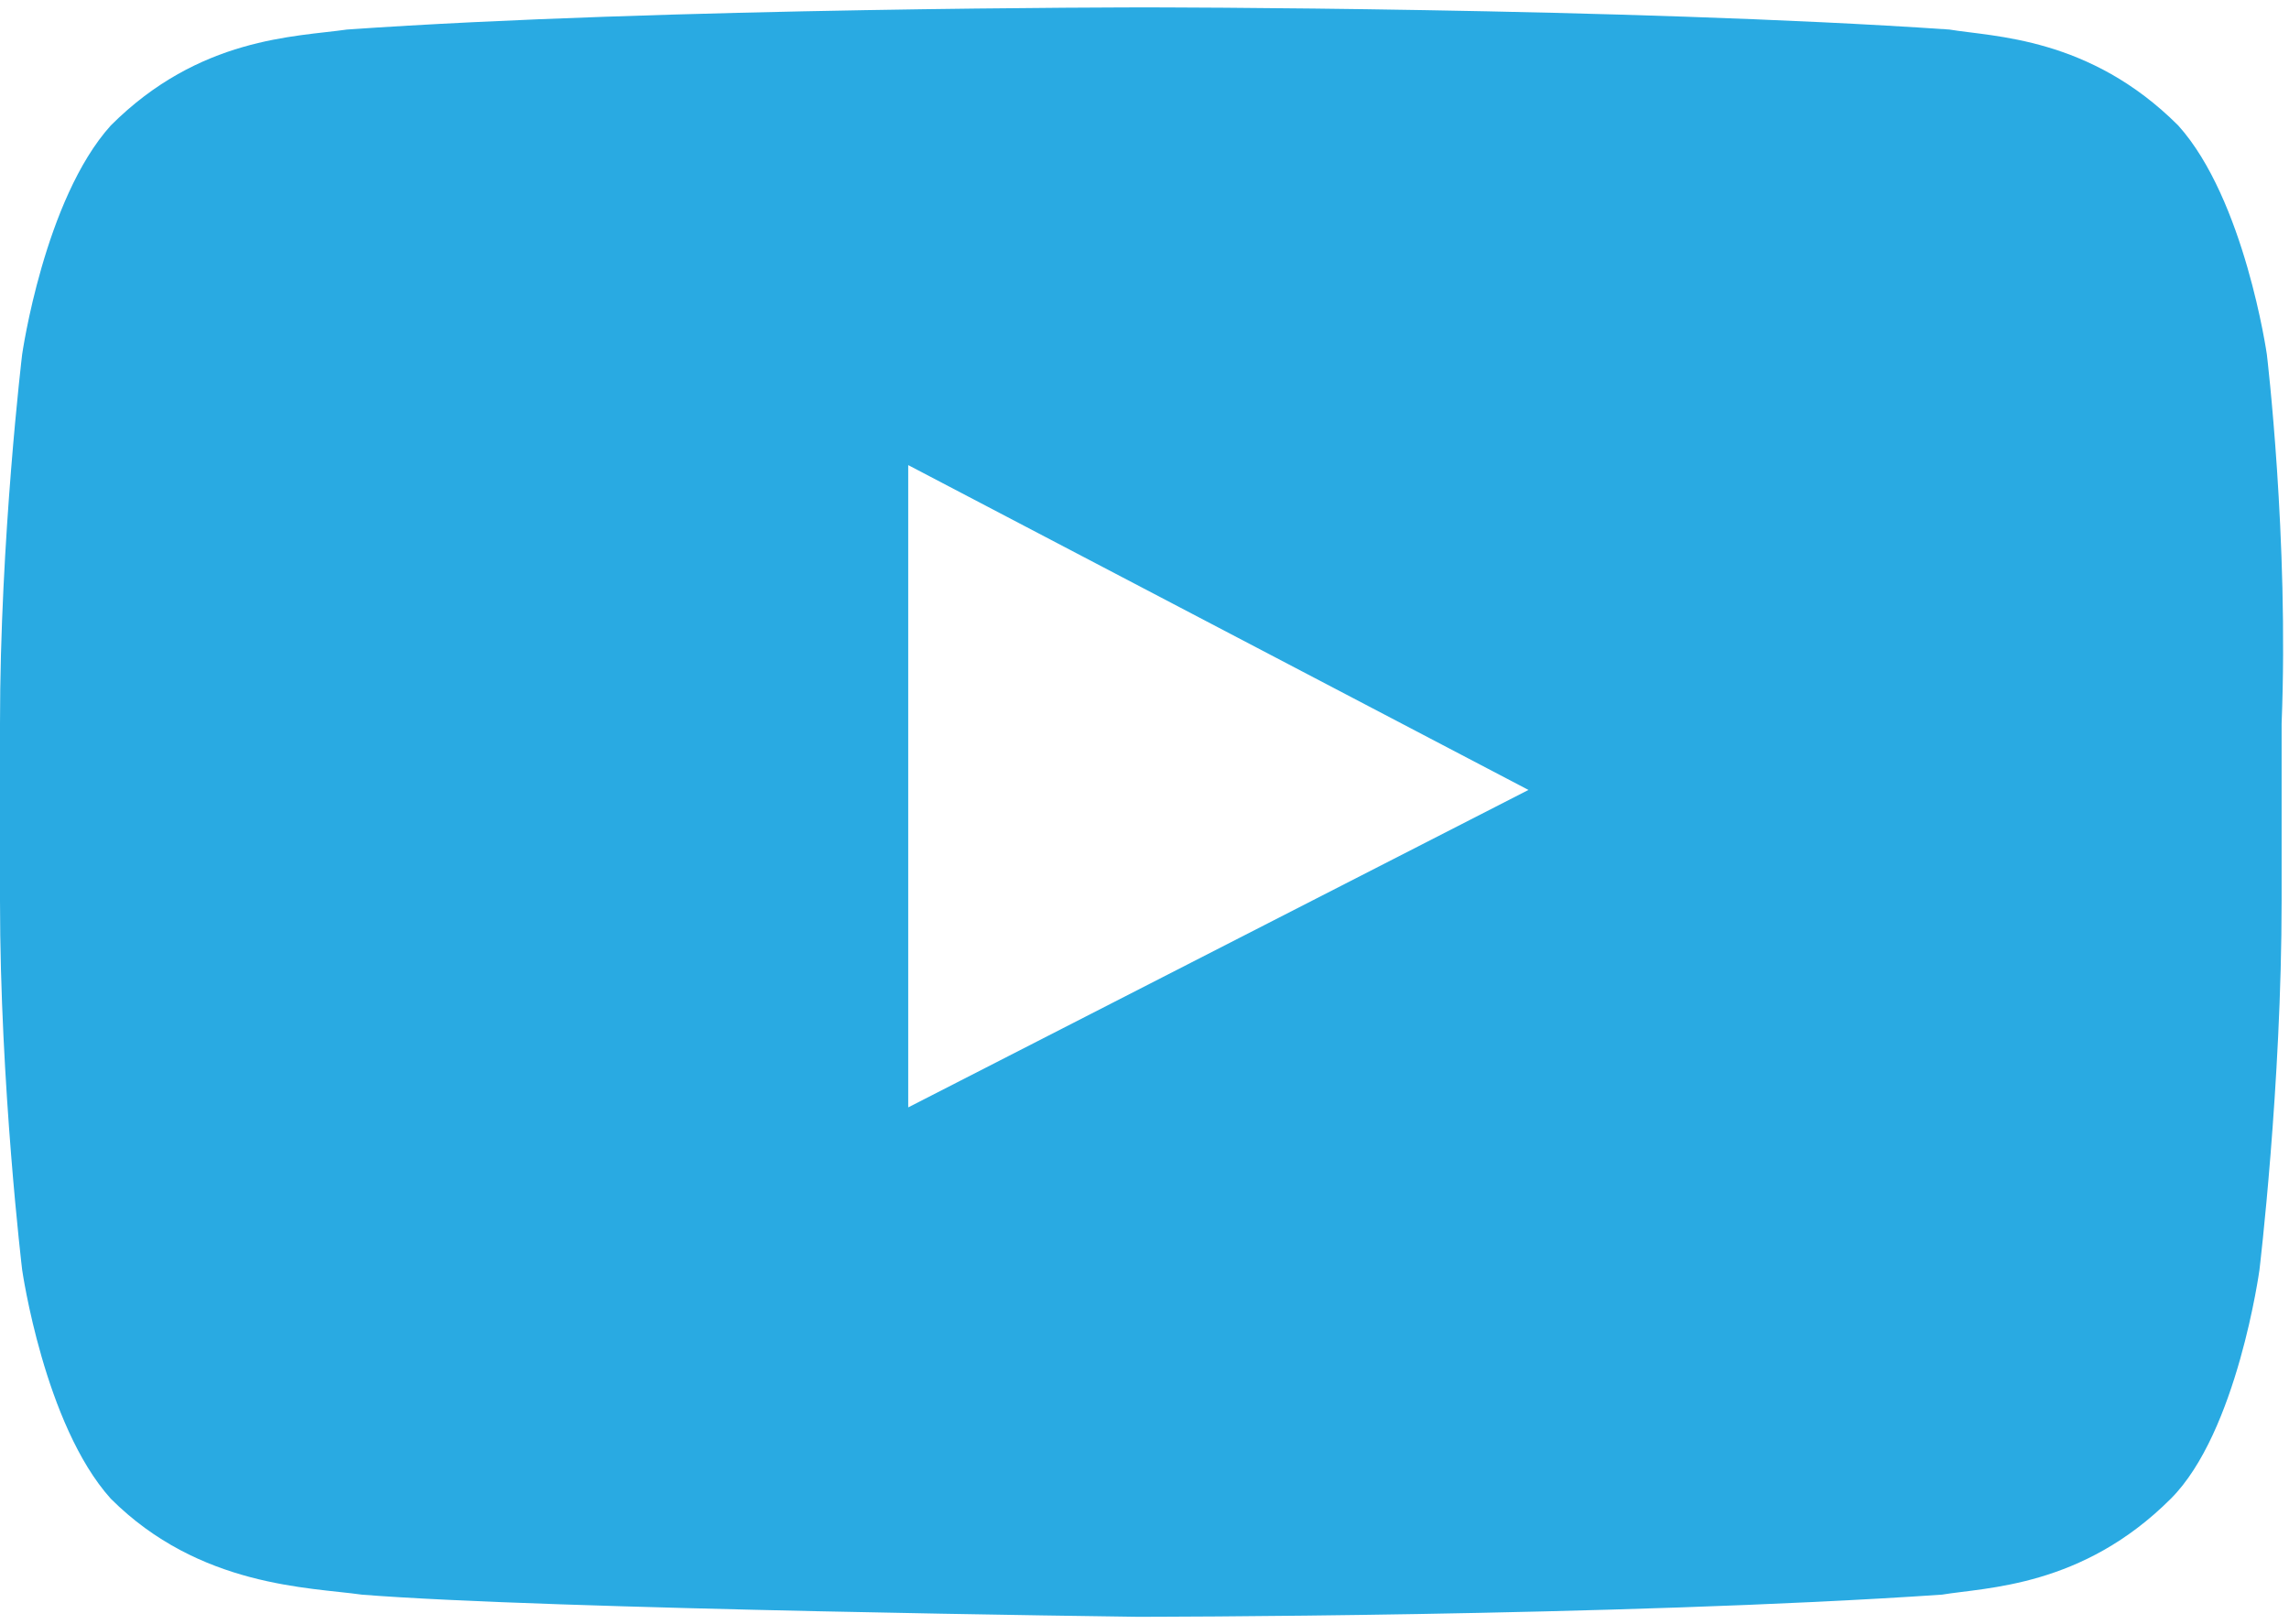 <?xml version="1.0" encoding="utf-8"?>
<!-- Generator: Adobe Illustrator 18.1.1, SVG Export Plug-In . SVG Version: 6.00 Build 0)  -->
<svg version="1.1" id="Ebene_2" xmlns="http://www.w3.org/2000/svg" xmlns:xlink="http://www.w3.org/1999/xlink" x="0px" y="0px"
	 viewBox="0 0 31 22" enable-background="new 0 0 31 22" xml:space="preserve">
<g id="Lozenge_2_">
	<g>
		<path fill="#29AAE2" d="M30.7,4.8c0,0-0.3-2.1-1.2-3.1c-1.2-1.2-2.5-1.2-3.1-1.3C22,0.1,15.5,0.1,15.5,0.1h0c0,0-6.5,0-10.8,0.3
			C4,0.5,2.7,0.5,1.5,1.7C0.6,2.7,0.3,4.8,0.3,4.8S0,7.3,0,9.8v2.4c0,2.5,0.3,5,0.3,5s0.3,2.1,1.2,3.1c1.2,1.2,2.7,1.2,3.4,1.3
			c2.5,0.2,10.5,0.3,10.5,0.3s6.5,0,10.9-0.3c0.6-0.1,1.9-0.1,3.1-1.3c0.9-0.9,1.2-3.1,1.2-3.1s0.3-2.5,0.3-5V9.8
			C31,7.3,30.7,4.8,30.7,4.8z M12.3,15l0-8.7l8.4,4.4L12.3,15z"/>
	</g>
</g>
</svg>
